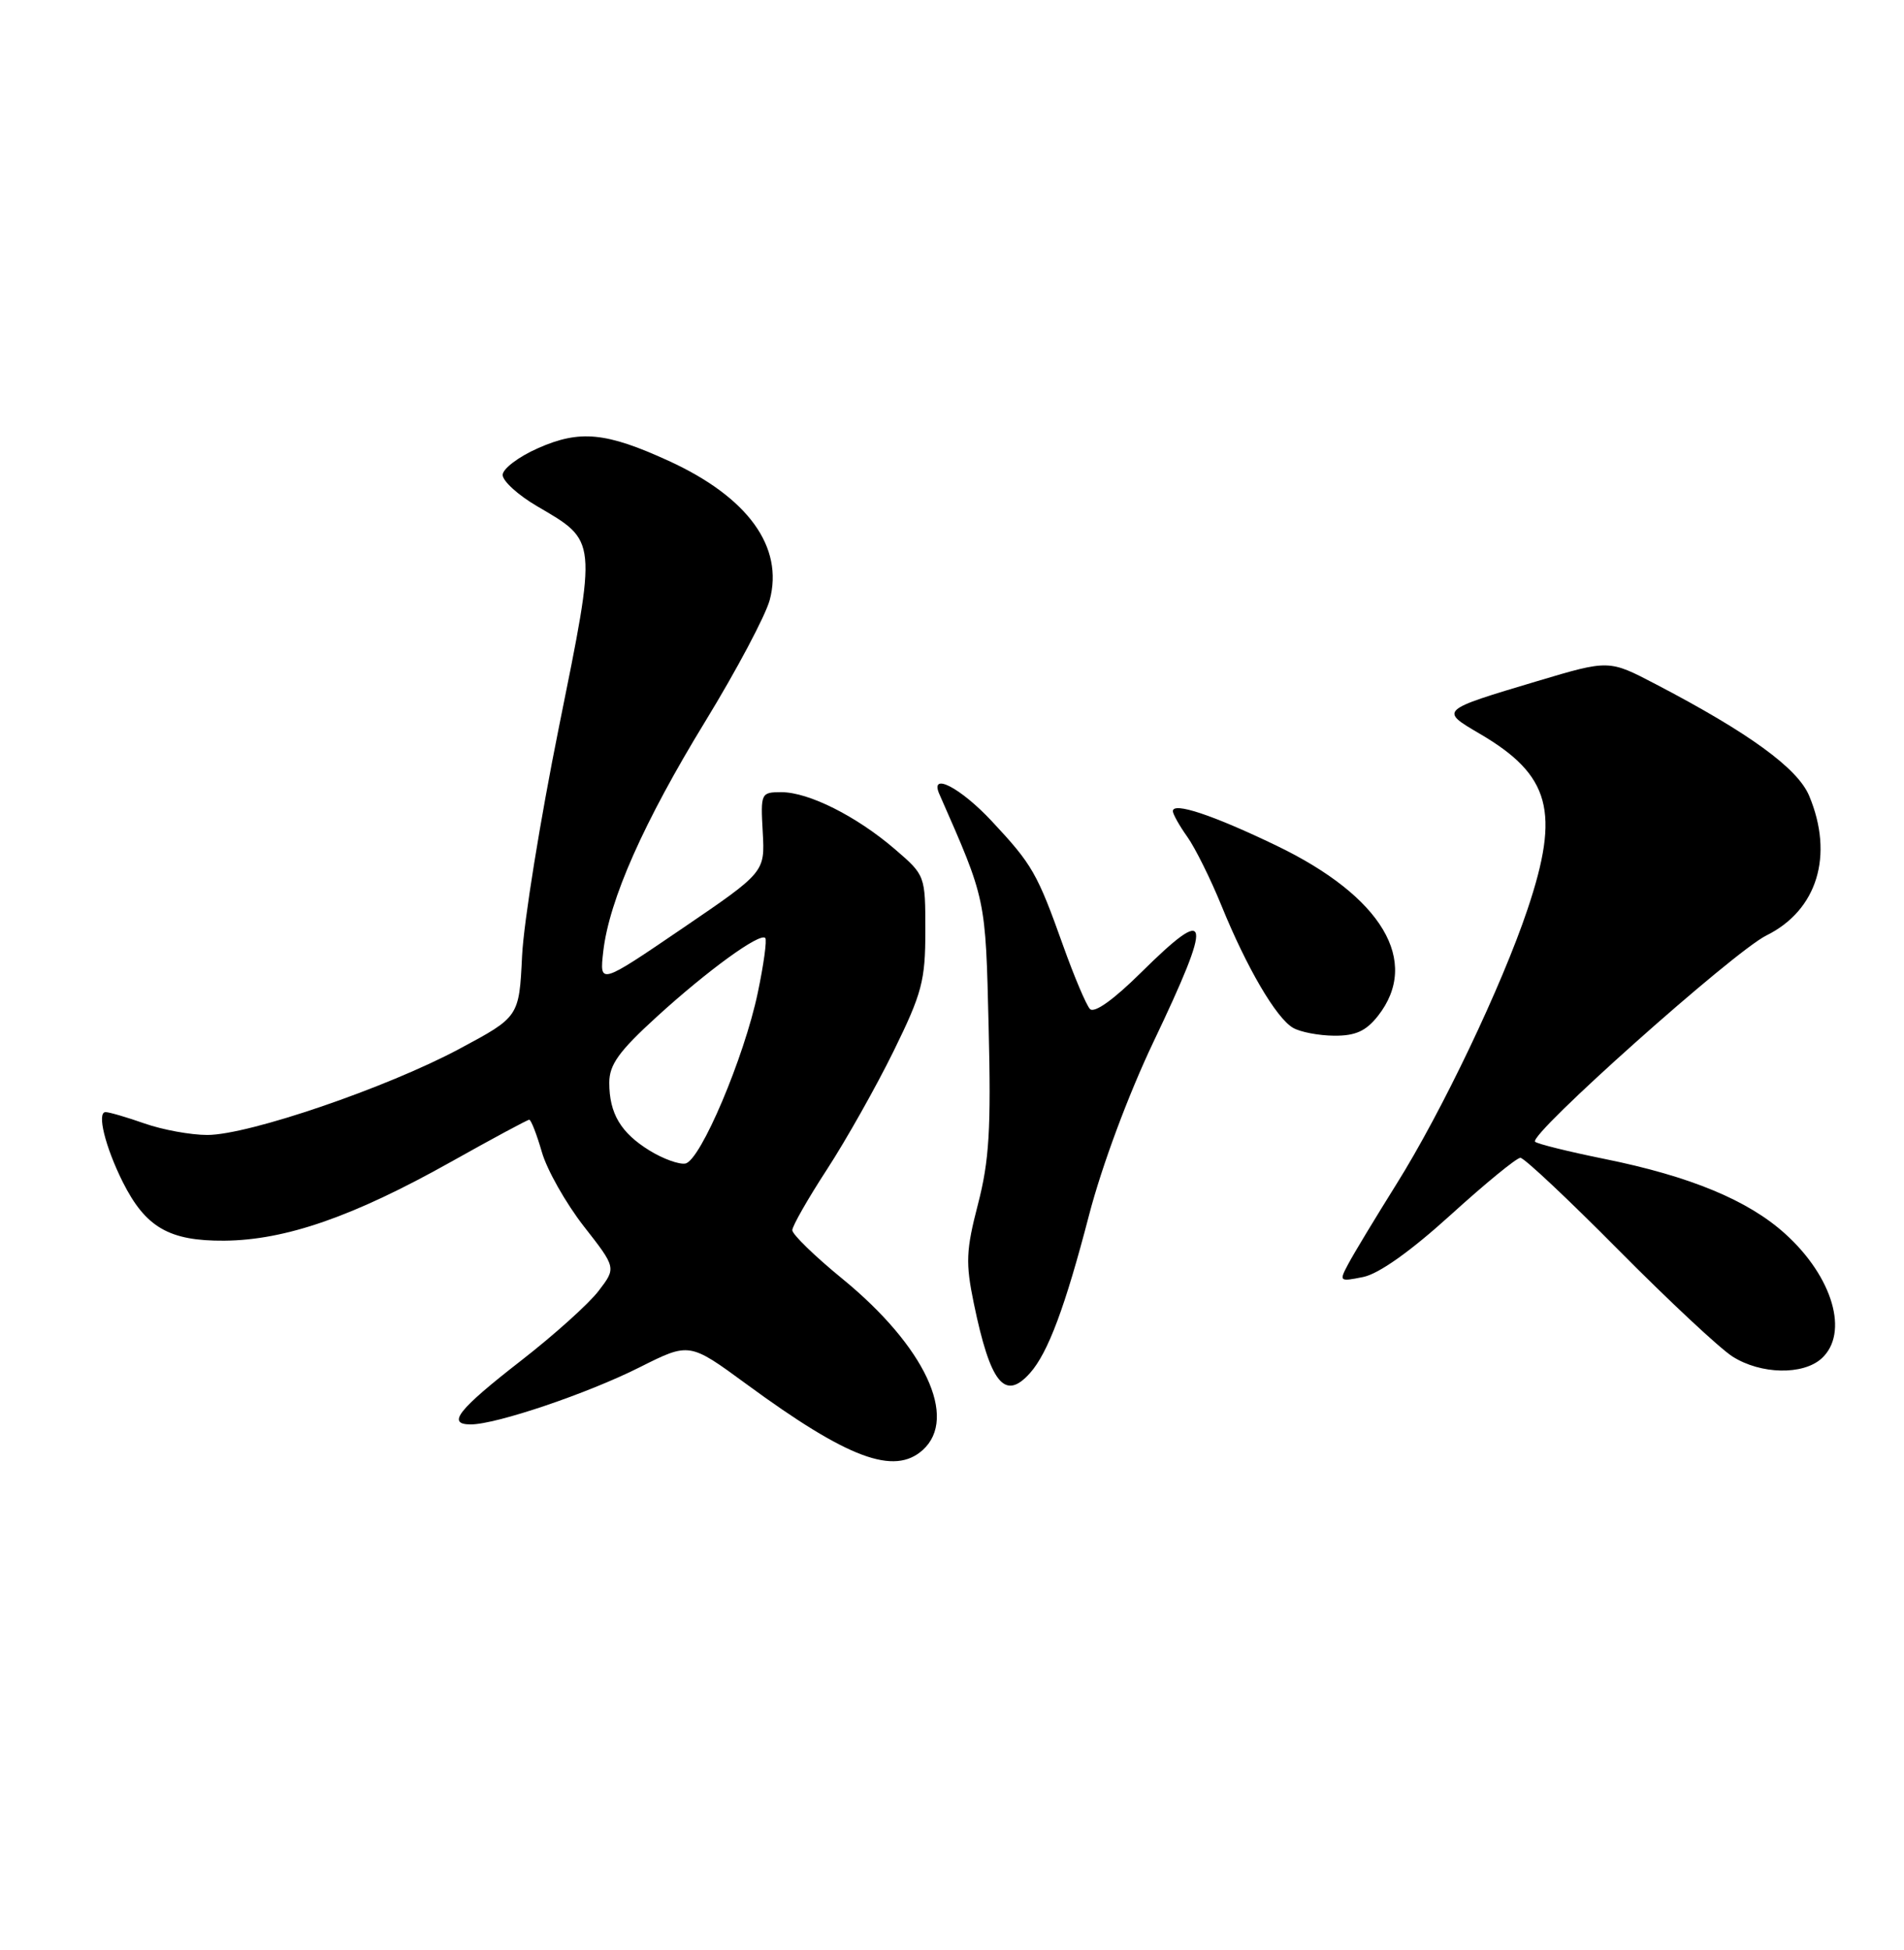 <?xml version="1.0" encoding="UTF-8" standalone="no"?>
<!DOCTYPE svg PUBLIC "-//W3C//DTD SVG 1.1//EN" "http://www.w3.org/Graphics/SVG/1.1/DTD/svg11.dtd" >
<svg xmlns="http://www.w3.org/2000/svg" xmlns:xlink="http://www.w3.org/1999/xlink" version="1.1" viewBox="0 0 250 256">
 <g >
 <path fill="currentColor"
d=" M 121.17 190.35 C 125.83 186.13 121.42 176.74 110.64 167.91 C 107.00 164.94 104.03 162.05 104.03 161.50 C 104.04 160.95 106.09 157.35 108.60 153.50 C 111.10 149.65 115.03 142.68 117.33 138.00 C 121.07 130.38 121.50 128.74 121.50 122.21 C 121.50 114.94 121.49 114.91 117.50 111.48 C 112.46 107.15 106.18 104.00 102.61 104.00 C 99.91 104.00 99.86 104.11 100.15 109.25 C 100.44 114.50 100.44 114.50 89.57 121.90 C 78.71 129.29 78.71 129.29 79.21 124.90 C 79.99 118.13 84.52 107.92 92.65 94.63 C 96.72 87.97 100.50 80.84 101.06 78.79 C 102.94 71.80 98.20 65.26 87.79 60.50 C 79.58 56.74 76.12 56.41 70.64 58.84 C 68.09 59.96 66.00 61.55 66.00 62.35 C 66.00 63.15 68.03 65.00 70.51 66.45 C 78.47 71.12 78.42 70.53 73.38 95.50 C 70.94 107.60 68.76 121.10 68.55 125.50 C 68.16 133.50 68.16 133.50 60.33 137.69 C 50.79 142.80 32.64 149.00 27.22 149.00 C 25.04 149.00 21.34 148.32 19.00 147.50 C 16.66 146.68 14.35 146.00 13.86 146.00 C 12.69 146.00 13.81 150.55 16.11 155.16 C 19.11 161.14 22.21 162.93 29.45 162.88 C 37.49 162.81 46.37 159.73 59.18 152.55 C 64.62 149.50 69.26 147.00 69.49 147.00 C 69.73 147.00 70.47 148.91 71.15 151.25 C 71.82 153.59 74.30 157.96 76.64 160.97 C 80.92 166.44 80.92 166.44 78.60 169.47 C 77.33 171.14 72.76 175.25 68.45 178.60 C 60.13 185.07 58.60 187.00 61.81 187.00 C 65.16 187.00 77.16 182.94 84.01 179.49 C 90.52 176.22 90.52 176.22 98.01 181.71 C 111.34 191.49 117.41 193.75 121.17 190.35 Z  M 135.25 180.25 C 137.61 177.59 139.85 171.61 143.00 159.50 C 144.68 153.04 148.17 143.68 151.43 136.83 C 159.33 120.26 159.03 118.57 149.79 127.71 C 146.20 131.26 143.68 133.06 143.11 132.46 C 142.62 131.93 141.04 128.20 139.60 124.17 C 136.19 114.62 135.56 113.52 130.23 107.81 C 126.09 103.38 122.03 101.29 123.34 104.25 C 129.50 118.26 129.40 117.76 129.81 134.82 C 130.14 148.23 129.89 152.38 128.41 158.09 C 126.84 164.14 126.77 165.80 127.86 171.09 C 130.04 181.64 131.93 183.98 135.25 180.25 Z  M 239.17 178.35 C 242.83 175.04 240.66 167.62 234.38 161.96 C 229.52 157.57 221.91 154.42 210.69 152.15 C 205.95 151.19 201.84 150.17 201.56 149.89 C 200.65 148.99 227.62 124.94 231.93 122.81 C 238.62 119.50 240.82 112.30 237.55 104.48 C 236.04 100.86 229.65 96.21 217.38 89.81 C 211.26 86.61 211.26 86.61 201.88 89.41 C 188.97 93.27 189.01 93.23 194.33 96.35 C 203.57 101.76 204.87 106.57 200.57 119.37 C 197.20 129.42 189.30 145.98 183.33 155.50 C 180.58 159.90 177.75 164.58 177.05 165.90 C 175.80 168.24 175.85 168.28 178.98 167.65 C 181.03 167.24 185.19 164.29 190.46 159.51 C 195.01 155.38 199.13 152.00 199.63 152.00 C 200.13 152.00 205.92 157.45 212.52 164.11 C 219.11 170.76 225.85 177.06 227.50 178.10 C 231.20 180.44 236.73 180.55 239.17 178.35 Z  M 180.93 133.37 C 186.55 126.21 181.47 117.69 167.59 111.01 C 159.26 107.00 154.00 105.25 154.00 106.49 C 154.00 106.87 154.85 108.39 155.89 109.85 C 156.93 111.31 158.95 115.38 160.38 118.89 C 163.69 127.03 167.56 133.64 169.77 134.93 C 170.72 135.49 173.15 135.95 175.18 135.97 C 177.98 135.99 179.35 135.37 180.93 133.37 Z  M 85.31 151.06 C 81.52 148.73 80.00 146.19 80.00 142.15 C 80.00 139.77 81.26 138.02 86.25 133.47 C 92.91 127.40 99.76 122.42 100.48 123.14 C 100.72 123.38 100.28 126.61 99.50 130.32 C 97.73 138.80 91.97 152.39 89.99 152.75 C 89.17 152.90 87.07 152.14 85.31 151.06 Z "/>
</g>
</svg>